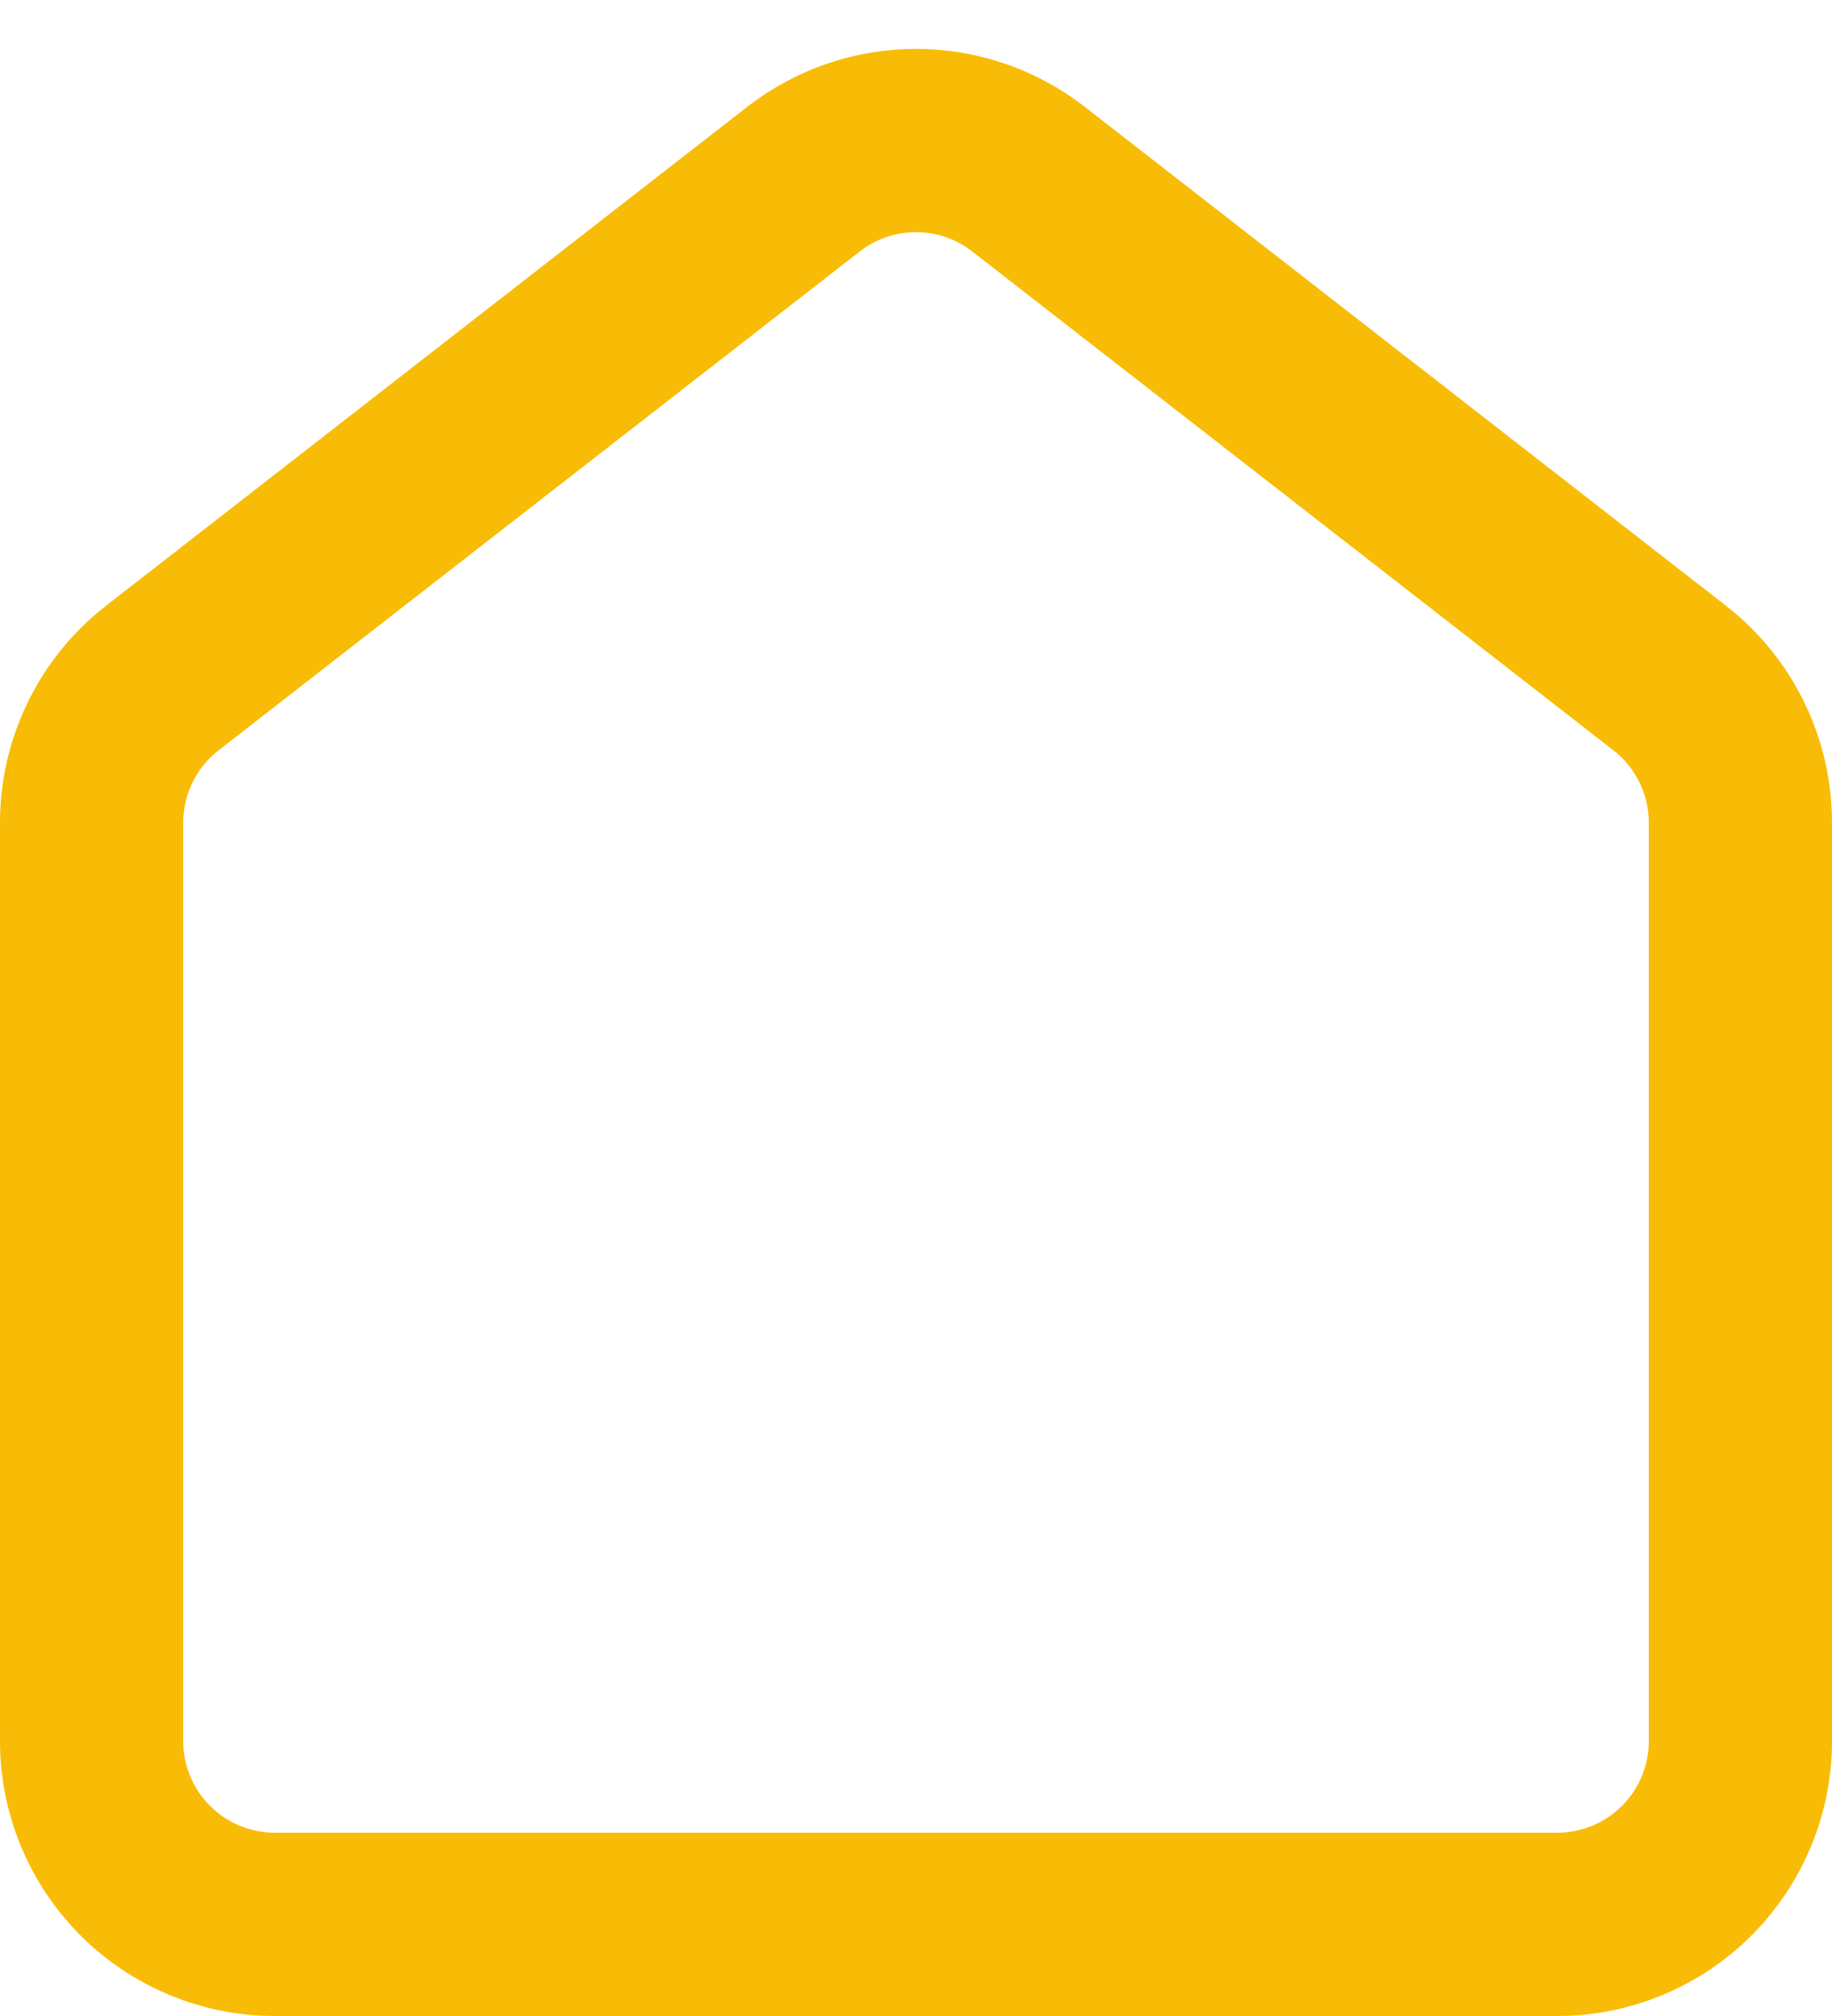 <svg width="20" height="22" viewBox="0 0 20 22" fill="none" xmlns="http://www.w3.org/2000/svg">
<path d="M1 8.978C1 8.361 1.285 7.778 1.772 7.399L8.772 1.955C9.494 1.393 10.506 1.393 11.228 1.955L18.228 7.399C18.715 7.778 19 8.361 19 8.978V19C19 19.53 18.789 20.039 18.414 20.414C18.039 20.789 17.53 21 17 21H3C2.47 21 1.961 20.789 1.586 20.414C1.211 20.039 1 19.53 1 19V8.978Z" stroke="#F9BC06" stroke-width="2" stroke-linecap="round" stroke-linejoin="round"/>
</svg>
